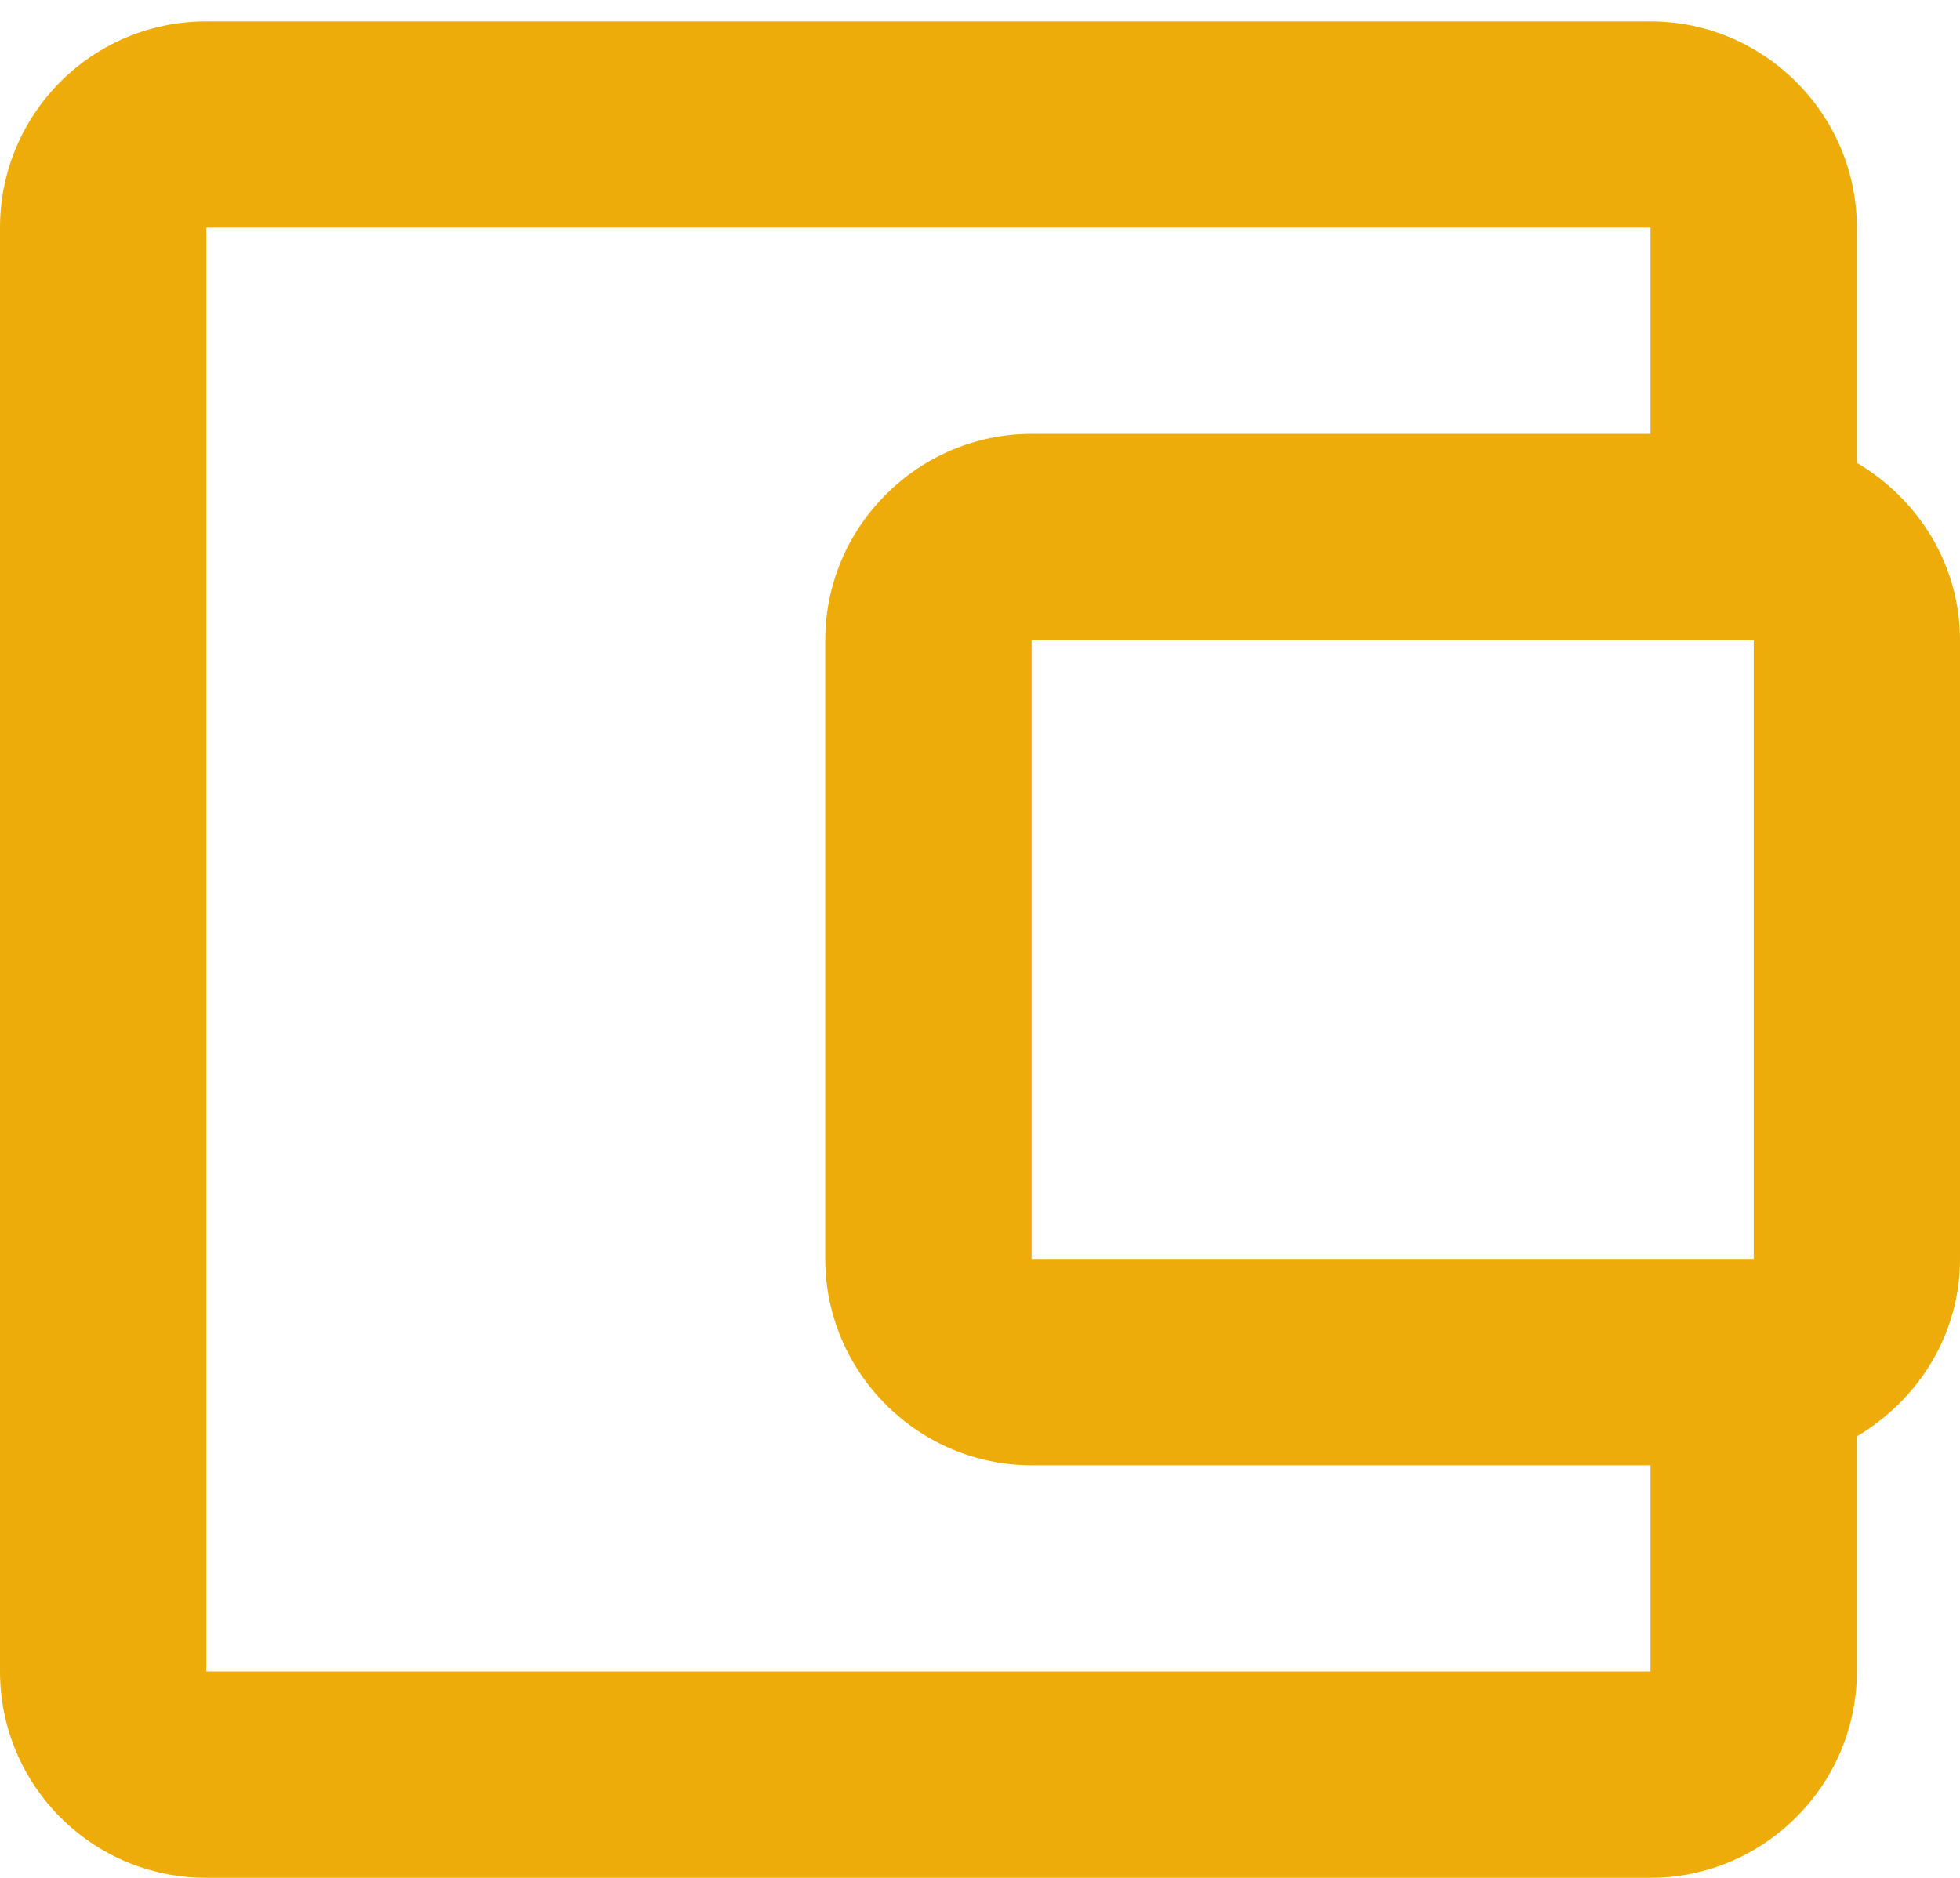 <svg width="24" height="23" viewBox="0 0 24 23" fill="none" xmlns="http://www.w3.org/2000/svg">
<path d="M22.737 5.668V2.788C22.737 1.399 21.6 0.262 20.21 0.262H2.526C1.124 0.262 0 1.399 0 2.788V20.472C0 21.862 1.124 22.999 2.526 22.999H20.21C21.6 22.999 22.737 21.862 22.737 20.472V17.592C23.482 17.15 24 16.354 24 15.42V7.841C24 6.906 23.482 6.11 22.737 5.668ZM21.474 7.841V15.42H12.632V7.841H21.474ZM2.526 20.472V2.788H20.21V5.314H12.632C11.242 5.314 10.105 6.451 10.105 7.841V15.42C10.105 16.809 11.242 17.946 12.632 17.946H20.21V20.472H2.526Z" fill="#EDAC09"/>
</svg>
